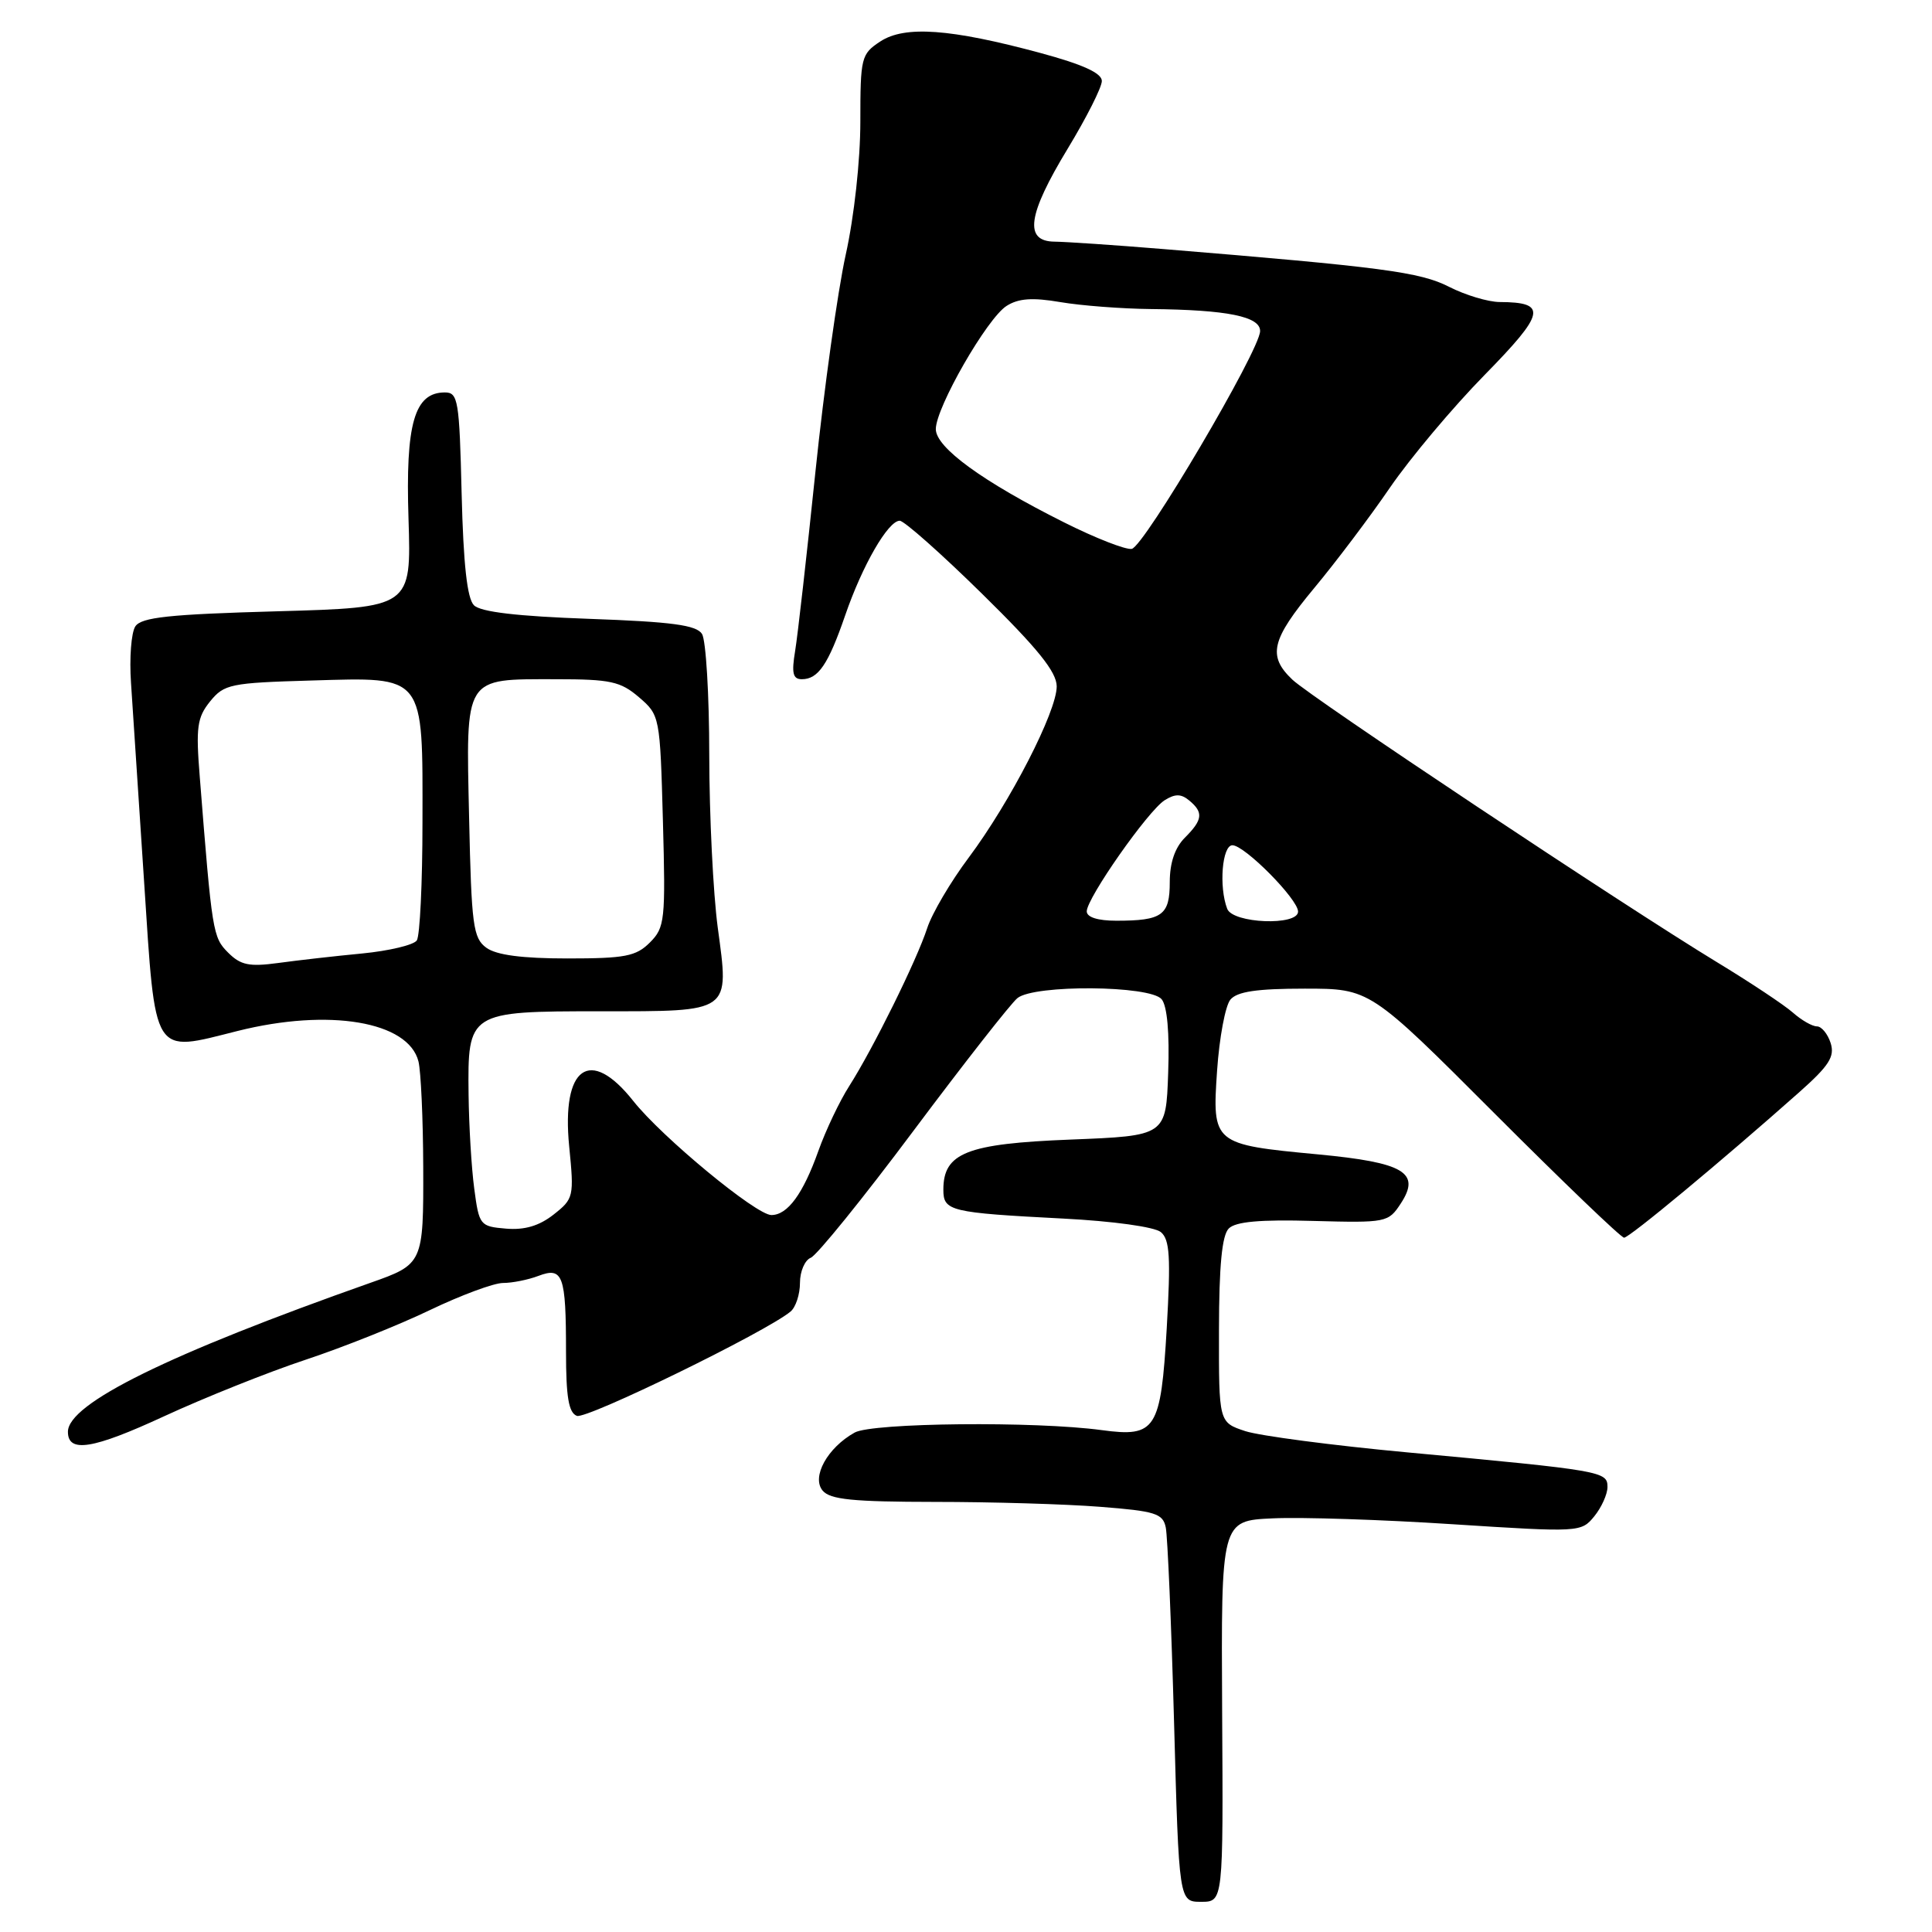 <?xml version="1.0" encoding="UTF-8" standalone="no"?>
<!DOCTYPE svg PUBLIC "-//W3C//DTD SVG 1.1//EN" "http://www.w3.org/Graphics/SVG/1.1/DTD/svg11.dtd" >
<svg xmlns="http://www.w3.org/2000/svg" xmlns:xlink="http://www.w3.org/1999/xlink" version="1.1" viewBox="0 0 256 256">
 <g >
 <path fill="currentColor"
d=" M 161.94 226.75 C 161.80 201.50 161.80 201.50 168.65 201.19 C 172.42 201.01 183.15 201.36 192.50 201.97 C 209.31 203.05 209.52 203.04 211.25 200.92 C 212.21 199.74 213.00 197.99 213.00 197.03 C 213.00 194.97 212.34 194.85 186.50 192.45 C 176.60 191.53 166.93 190.26 165.00 189.63 C 161.50 188.47 161.50 188.47 161.52 176.27 C 161.53 167.69 161.92 163.68 162.82 162.78 C 163.73 161.87 166.97 161.58 174.01 161.78 C 183.70 162.04 183.96 161.99 185.61 159.47 C 188.30 155.37 186.05 154.04 174.63 152.96 C 160.72 151.65 160.61 151.55 161.27 141.86 C 161.57 137.49 162.36 133.27 163.03 132.46 C 163.92 131.39 166.52 131.00 172.88 131.00 C 181.52 131.00 181.52 131.00 198.00 147.50 C 207.06 156.57 214.80 164.00 215.20 164.00 C 215.90 164.00 228.09 153.88 238.38 144.75 C 242.37 141.21 243.14 140.01 242.57 138.21 C 242.18 136.99 241.36 136.00 240.75 136.00 C 240.13 136.00 238.70 135.18 237.56 134.17 C 236.43 133.17 231.90 130.16 227.50 127.49 C 215.06 119.93 173.76 92.45 171.25 90.06 C 167.93 86.91 168.44 84.78 174.14 77.92 C 176.97 74.52 181.49 68.54 184.17 64.62 C 186.86 60.70 192.50 53.98 196.72 49.68 C 204.79 41.45 205.07 40.05 198.71 40.02 C 197.18 40.01 194.16 39.10 192.02 38.01 C 188.16 36.04 183.14 35.38 154.00 32.99 C 147.68 32.47 141.26 32.04 139.75 32.02 C 135.65 31.99 136.15 28.47 141.50 19.66 C 143.97 15.58 146.00 11.57 146.00 10.73 C 146.00 9.69 143.49 8.54 137.86 7.02 C 125.93 3.80 119.89 3.37 116.65 5.49 C 114.11 7.16 114.00 7.60 114.00 16.13 C 114.00 21.25 113.18 28.73 112.06 33.76 C 111.00 38.57 109.19 51.50 108.05 62.50 C 106.91 73.50 105.70 84.19 105.36 86.25 C 104.87 89.20 105.06 90.00 106.25 90.00 C 108.42 90.00 109.75 88.04 111.99 81.54 C 114.26 74.93 117.68 69.00 119.22 69.00 C 119.80 69.00 124.72 73.36 130.14 78.69 C 137.50 85.92 140.00 89.02 140.02 90.94 C 140.03 94.27 133.87 106.26 128.35 113.65 C 125.96 116.84 123.49 121.04 122.86 122.98 C 121.49 127.21 115.69 138.95 112.52 143.92 C 111.26 145.89 109.42 149.75 108.44 152.50 C 106.41 158.20 104.36 161.00 102.21 161.00 C 100.20 161.00 87.70 150.68 83.90 145.87 C 78.17 138.64 74.38 141.34 75.42 151.90 C 76.08 158.57 76.02 158.84 73.35 160.94 C 71.45 162.43 69.52 163.01 67.05 162.80 C 63.60 162.51 63.48 162.36 62.84 157.50 C 62.47 154.75 62.14 149.16 62.09 145.08 C 61.96 134.07 62.06 134.00 79.53 134.00 C 97.02 134.00 96.64 134.27 95.10 122.87 C 94.50 118.36 93.99 108.12 93.98 100.09 C 93.98 92.07 93.54 84.83 93.02 84.00 C 92.28 82.83 89.04 82.39 78.09 82.00 C 68.54 81.66 63.68 81.09 62.80 80.20 C 61.90 79.30 61.40 74.77 61.17 65.45 C 60.87 53.02 60.70 52.00 58.95 52.00 C 54.91 52.00 53.72 56.11 54.13 68.76 C 54.50 80.50 54.50 80.50 36.71 81.00 C 22.40 81.40 18.73 81.79 17.93 83.00 C 17.39 83.83 17.13 87.20 17.36 90.50 C 17.58 93.80 18.36 105.63 19.09 116.78 C 20.63 140.31 20.11 139.47 31.48 136.61 C 43.60 133.57 54.12 135.34 55.45 140.65 C 55.77 141.95 56.06 148.22 56.08 154.60 C 56.12 167.41 56.07 167.52 49.08 169.98 C 22.31 179.43 9.00 185.98 9.00 189.72 C 9.00 192.56 12.30 192.03 21.73 187.67 C 27.10 185.19 35.55 181.81 40.50 180.17 C 45.45 178.53 52.86 175.57 56.97 173.59 C 61.08 171.62 65.44 170.00 66.66 170.00 C 67.87 170.00 69.99 169.58 71.35 169.06 C 74.59 167.83 75.00 168.97 75.00 179.11 C 75.00 185.11 75.35 187.20 76.44 187.61 C 77.71 188.10 101.51 176.48 104.75 173.79 C 105.44 173.22 106.00 171.51 106.00 169.98 C 106.00 168.46 106.65 166.97 107.43 166.66 C 108.22 166.36 114.36 158.78 121.06 149.81 C 127.77 140.84 133.96 132.94 134.82 132.25 C 137.08 130.44 152.39 130.56 153.92 132.40 C 154.66 133.29 154.98 136.86 154.79 142.15 C 154.50 150.50 154.50 150.50 141.85 151.00 C 128.10 151.54 125.00 152.76 125.00 157.64 C 125.00 160.48 125.85 160.69 140.93 161.47 C 147.51 161.81 152.98 162.57 153.82 163.26 C 155.00 164.25 155.14 166.55 154.60 175.98 C 153.81 189.45 153.17 190.47 146.00 189.50 C 137.18 188.30 115.60 188.52 113.25 189.82 C 109.65 191.82 107.50 195.70 109.00 197.51 C 109.99 198.70 113.00 199.00 123.87 199.01 C 131.37 199.01 141.22 199.30 145.77 199.66 C 153.10 200.23 154.09 200.54 154.47 202.40 C 154.71 203.55 155.21 215.19 155.57 228.25 C 156.22 252.00 156.22 252.00 159.16 252.00 C 162.09 252.00 162.09 252.00 161.94 226.75 Z  M 30.23 126.23 C 28.20 124.20 28.10 123.60 26.47 102.94 C 25.94 96.36 26.12 95.07 27.84 92.94 C 29.70 90.65 30.53 90.48 41.29 90.17 C 56.40 89.73 56.01 89.23 55.98 108.97 C 55.98 116.96 55.64 124.00 55.23 124.61 C 54.83 125.21 51.58 125.99 48.00 126.34 C 44.42 126.68 39.42 127.25 36.87 127.60 C 33.03 128.12 31.89 127.89 30.23 126.23 Z  M 64.44 125.58 C 62.69 124.30 62.47 122.62 62.16 108.39 C 61.74 89.45 61.40 90.00 73.64 90.00 C 80.90 90.00 82.22 90.29 84.67 92.39 C 87.43 94.76 87.46 94.92 87.84 108.78 C 88.20 121.96 88.10 122.90 86.11 124.89 C 84.28 126.72 82.82 127.00 75.19 127.00 C 69.17 127.00 65.77 126.55 64.44 125.58 Z  M 144.00 120.76 C 144.00 119.01 152.13 107.41 154.33 106.03 C 155.71 105.17 156.50 105.17 157.58 106.07 C 159.49 107.65 159.37 108.63 157.00 111.00 C 155.68 112.32 155.00 114.33 155.00 116.89 C 155.00 121.28 154.01 122.00 147.92 122.00 C 145.47 122.00 144.00 121.54 144.00 120.76 Z  M 162.61 120.42 C 161.49 117.50 161.94 112.00 163.30 112.00 C 164.92 112.00 172.00 119.15 172.00 120.79 C 172.00 122.71 163.35 122.37 162.61 120.42 Z  M 141.00 69.22 C 130.21 63.82 124.00 59.30 124.00 56.86 C 124.00 54.01 130.79 42.18 133.37 40.54 C 134.95 39.53 136.80 39.40 140.50 40.03 C 143.25 40.50 148.65 40.91 152.50 40.95 C 162.63 41.05 167.01 41.94 166.97 43.88 C 166.93 46.43 151.58 72.46 149.96 72.73 C 149.16 72.87 145.12 71.29 141.00 69.22 Z "/>
</g>
</svg>